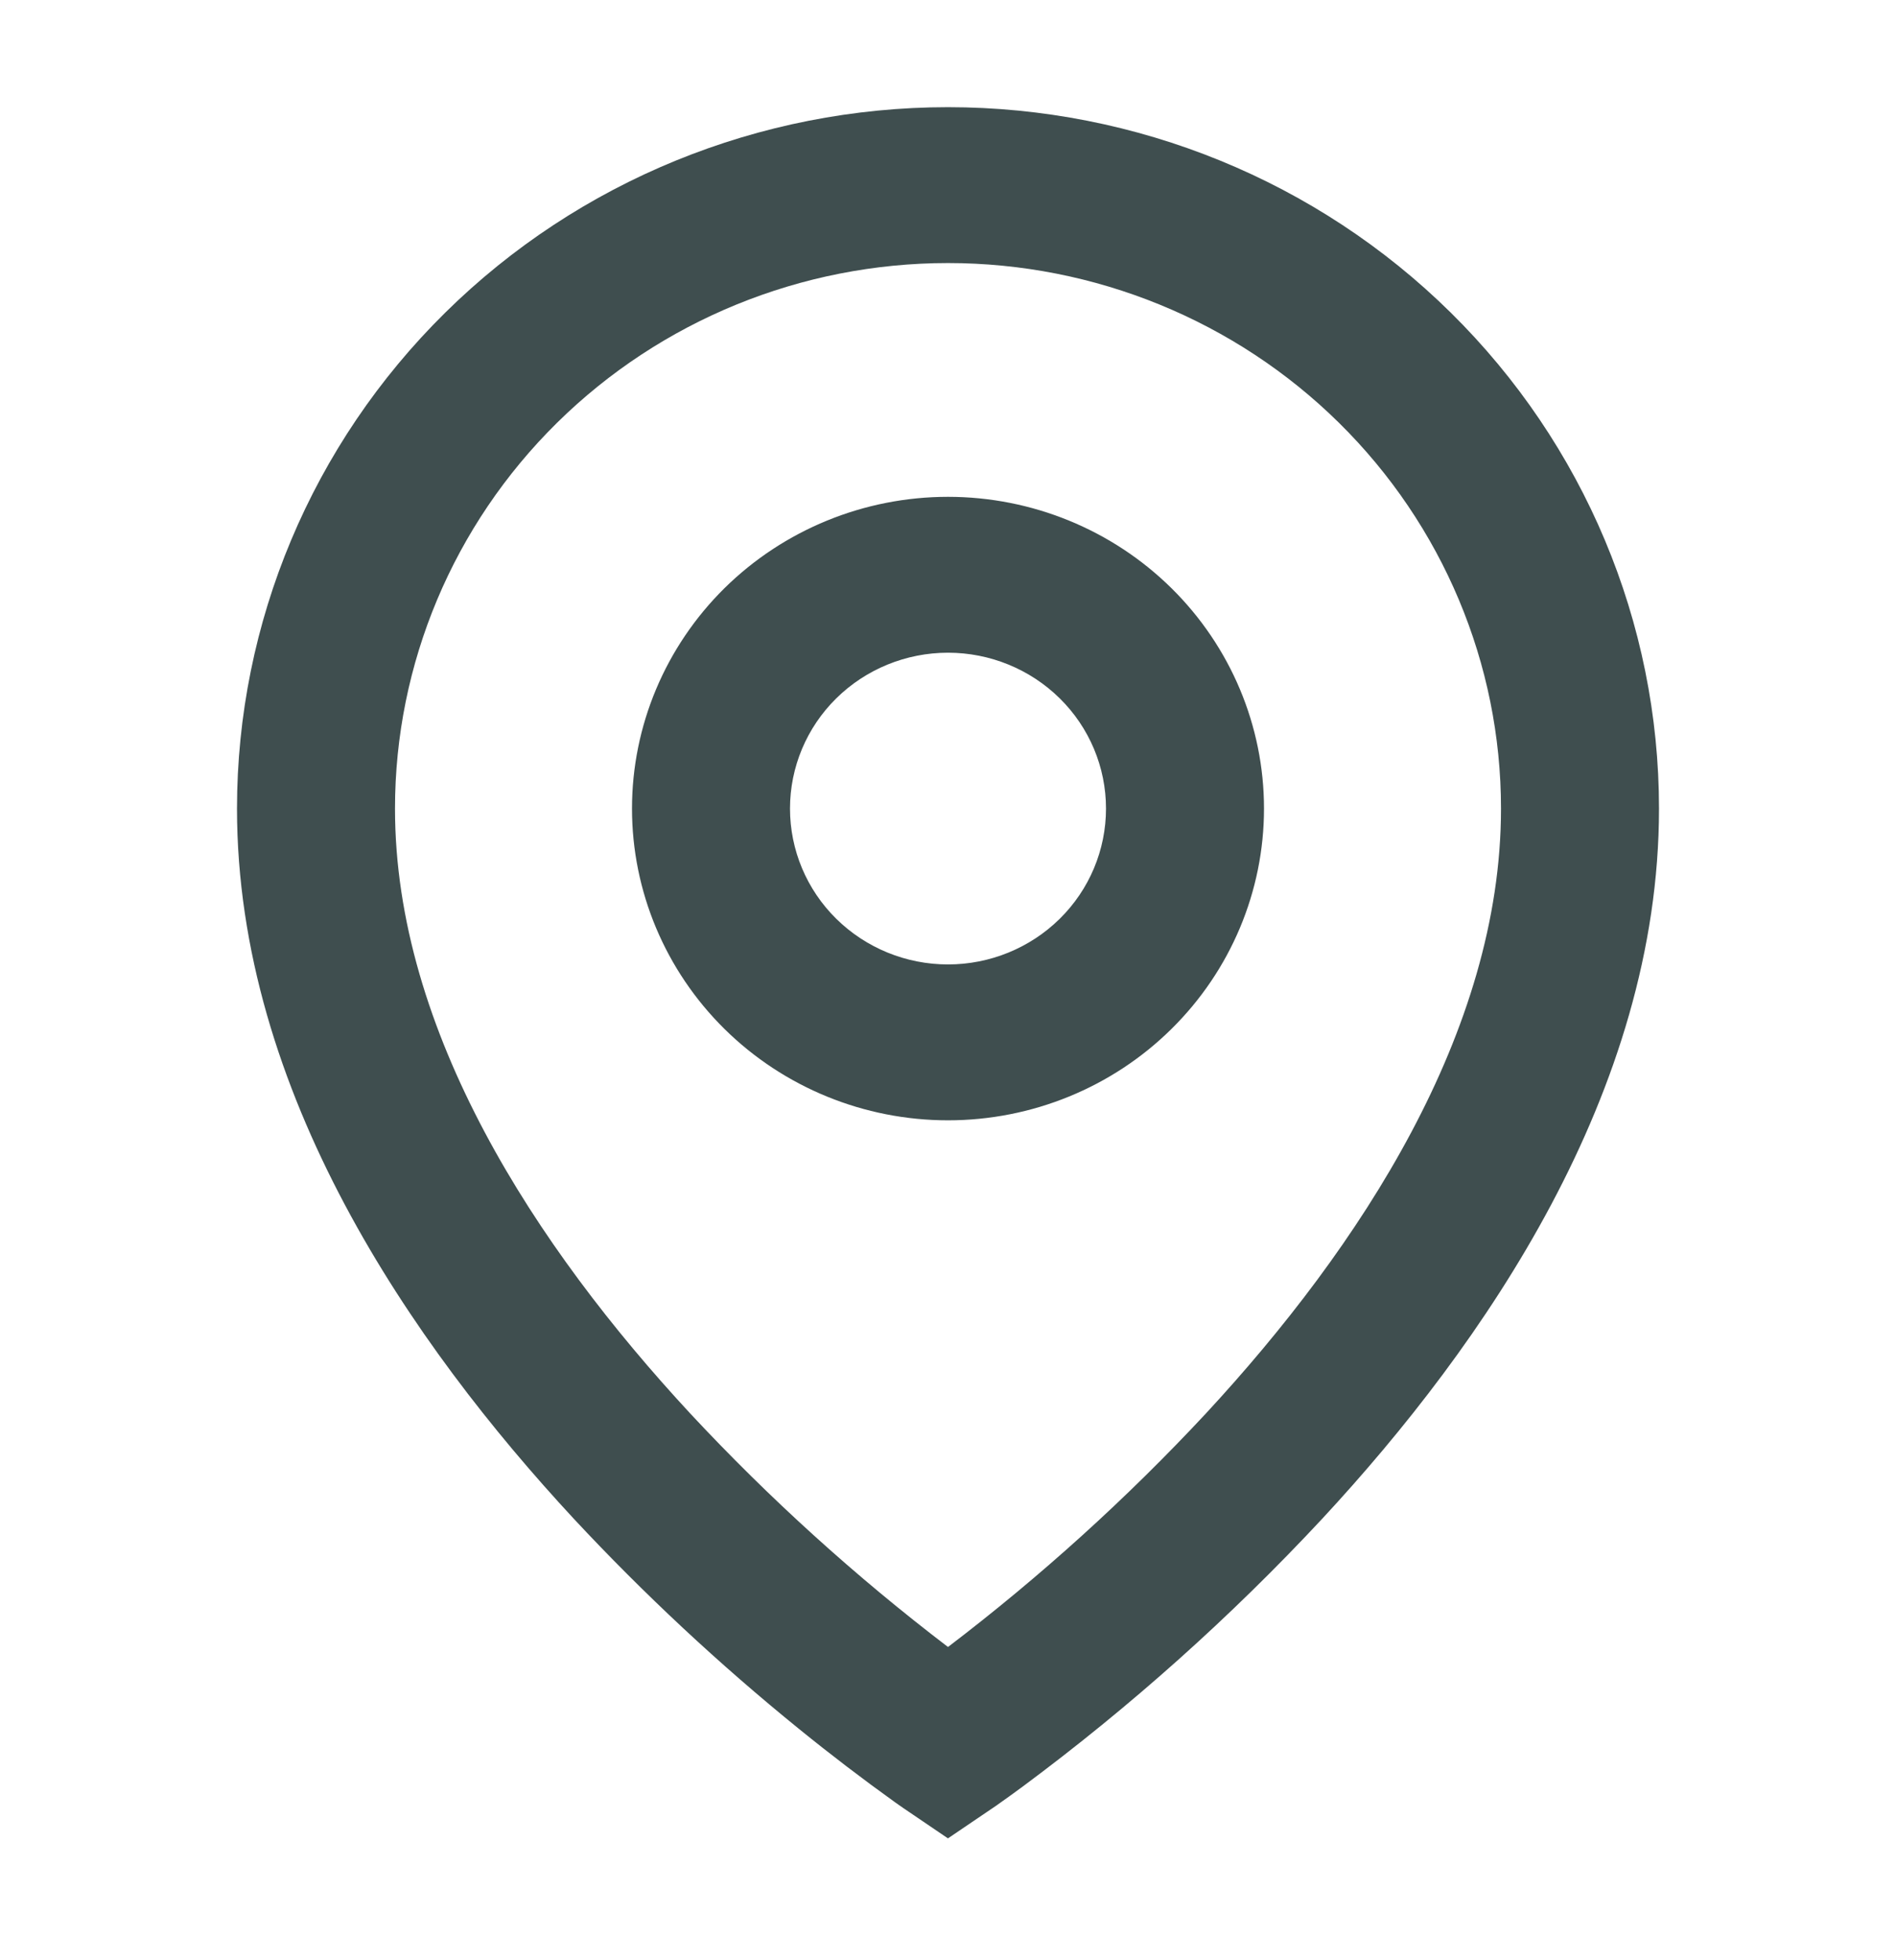<svg width="30" height="31" viewBox="0 0 30 31" fill="none" xmlns="http://www.w3.org/2000/svg">
<path d="M15 4.16C12.679 4.16 10.454 5.069 8.813 6.687C7.172 8.305 6.25 10.499 6.25 12.787C6.25 16.314 8.477 19.717 10.922 22.354C12.173 23.696 13.537 24.931 15 26.046C16.463 24.932 17.827 23.698 19.078 22.356C21.523 19.717 23.75 16.316 23.75 12.787C23.75 10.499 22.828 8.305 21.187 6.687C19.546 5.069 17.321 4.16 15 4.16ZM15 29.073L14.291 28.592L14.287 28.59L14.28 28.584L14.255 28.567L14.161 28.501C13.644 28.13 13.138 27.744 12.644 27.343C11.378 26.317 10.186 25.206 9.078 24.017C6.522 21.262 3.75 17.27 3.75 12.787C3.75 9.845 4.935 7.024 7.045 4.944C9.155 2.863 12.016 1.695 15 1.695C17.984 1.695 20.845 2.863 22.955 4.944C25.065 7.024 26.25 9.845 26.25 12.787C26.25 17.27 23.477 21.263 20.922 24.017C19.475 25.57 17.887 26.989 16.177 28.257C16.035 28.362 15.891 28.465 15.746 28.567L15.72 28.584L15.713 28.59L15.71 28.591L15 29.072V29.073ZM15 10.322C14.337 10.322 13.701 10.582 13.232 11.044C12.763 11.506 12.5 12.133 12.5 12.787C12.5 13.441 12.763 14.068 13.232 14.53C13.701 14.992 14.337 15.252 15 15.252C15.663 15.252 16.299 14.992 16.768 14.53C17.237 14.068 17.5 13.441 17.5 12.787C17.5 12.133 17.237 11.506 16.768 11.044C16.299 10.582 15.663 10.322 15 10.322ZM10 12.787C10 11.48 10.527 10.226 11.464 9.301C12.402 8.377 13.674 7.857 15 7.857C16.326 7.857 17.598 8.377 18.535 9.301C19.473 10.226 20 11.48 20 12.787C20 14.095 19.473 15.348 18.535 16.273C17.598 17.198 16.326 17.717 15 17.717C13.674 17.717 12.402 17.198 11.464 16.273C10.527 15.348 10 14.095 10 12.787Z" fill="#3F4E4F"/>
</svg>
